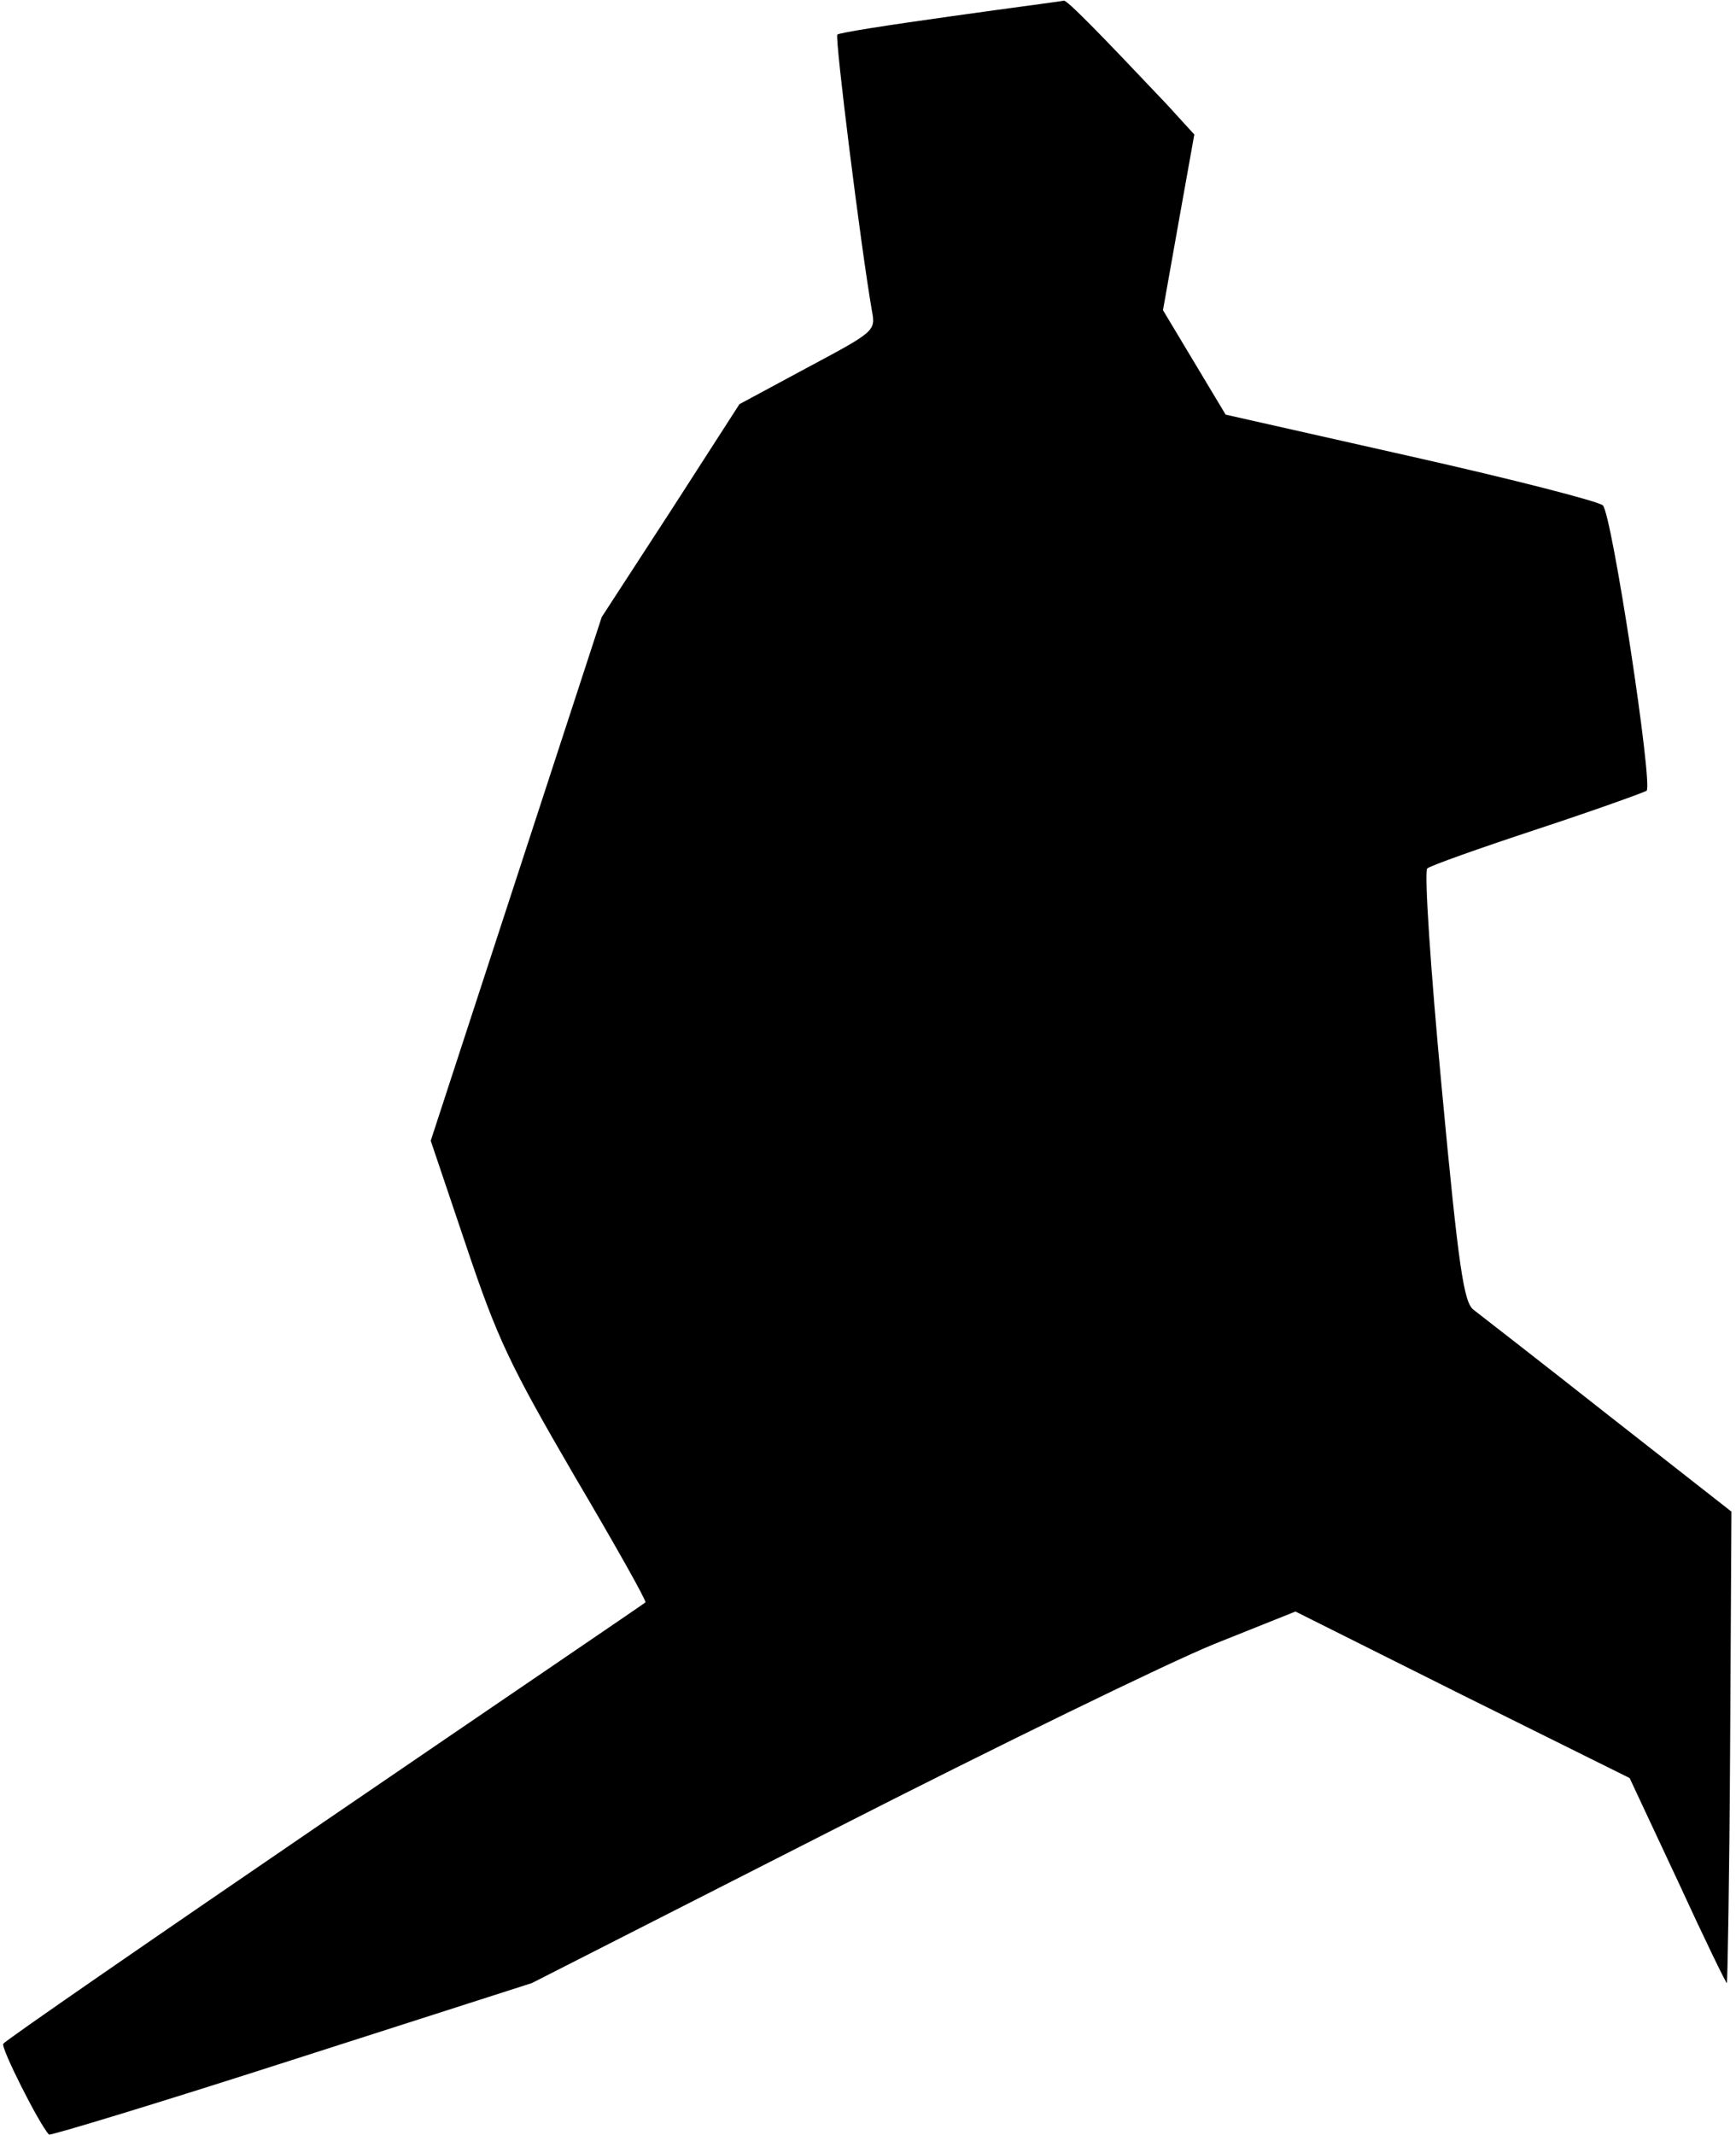 <?xml version="1.0" standalone="no"?>
<!DOCTYPE svg PUBLIC "-//W3C//DTD SVG 20010904//EN"
 "http://www.w3.org/TR/2001/REC-SVG-20010904/DTD/svg10.dtd">
<svg version="1.0" xmlns="http://www.w3.org/2000/svg"
 width="266pt" height="327pt" viewBox="0 0 266 327"
 preserveAspectRatio="xMidYMid meet">
<g transform="translate(0,327) scale(0.1,-0.1)"
fill="#000000" stroke="none">
<path fill="#000000" stroke="none" d="M1457 3245 c-93 -13 -171 -25 -174 -28
-4 -5 36 -325 53 -423 6 -31 4 -32 -99 -87 l-104 -56 -105 -163 -106 -163
-131 -401 -131 -401 54 -160 c48 -143 67 -183 166 -353 62 -105 111 -192 109
-194 -2 -2 -223 -152 -491 -335 -268 -183 -490 -336 -493 -341 -4 -6 55 -123
70 -139 2 -2 170 49 372 114 l368 118 460 234 c253 129 516 257 585 285 l125
50 256 -128 256 -127 74 -158 c40 -87 74 -157 75 -156 1 1 4 164 5 362 l2 360
-189 148 c-104 82 -197 154 -206 161 -15 11 -23 63 -49 341 -17 180 -27 331
-22 335 4 4 80 31 168 60 88 29 163 56 168 59 10 9 -53 423 -67 437 -6 6 -138
40 -294 75 l-284 64 -48 80 -48 80 24 135 24 134 -42 46 c-106 112 -153 160
-158 159 -3 -1 -81 -11 -173 -24z"/>
</g>
</svg>
